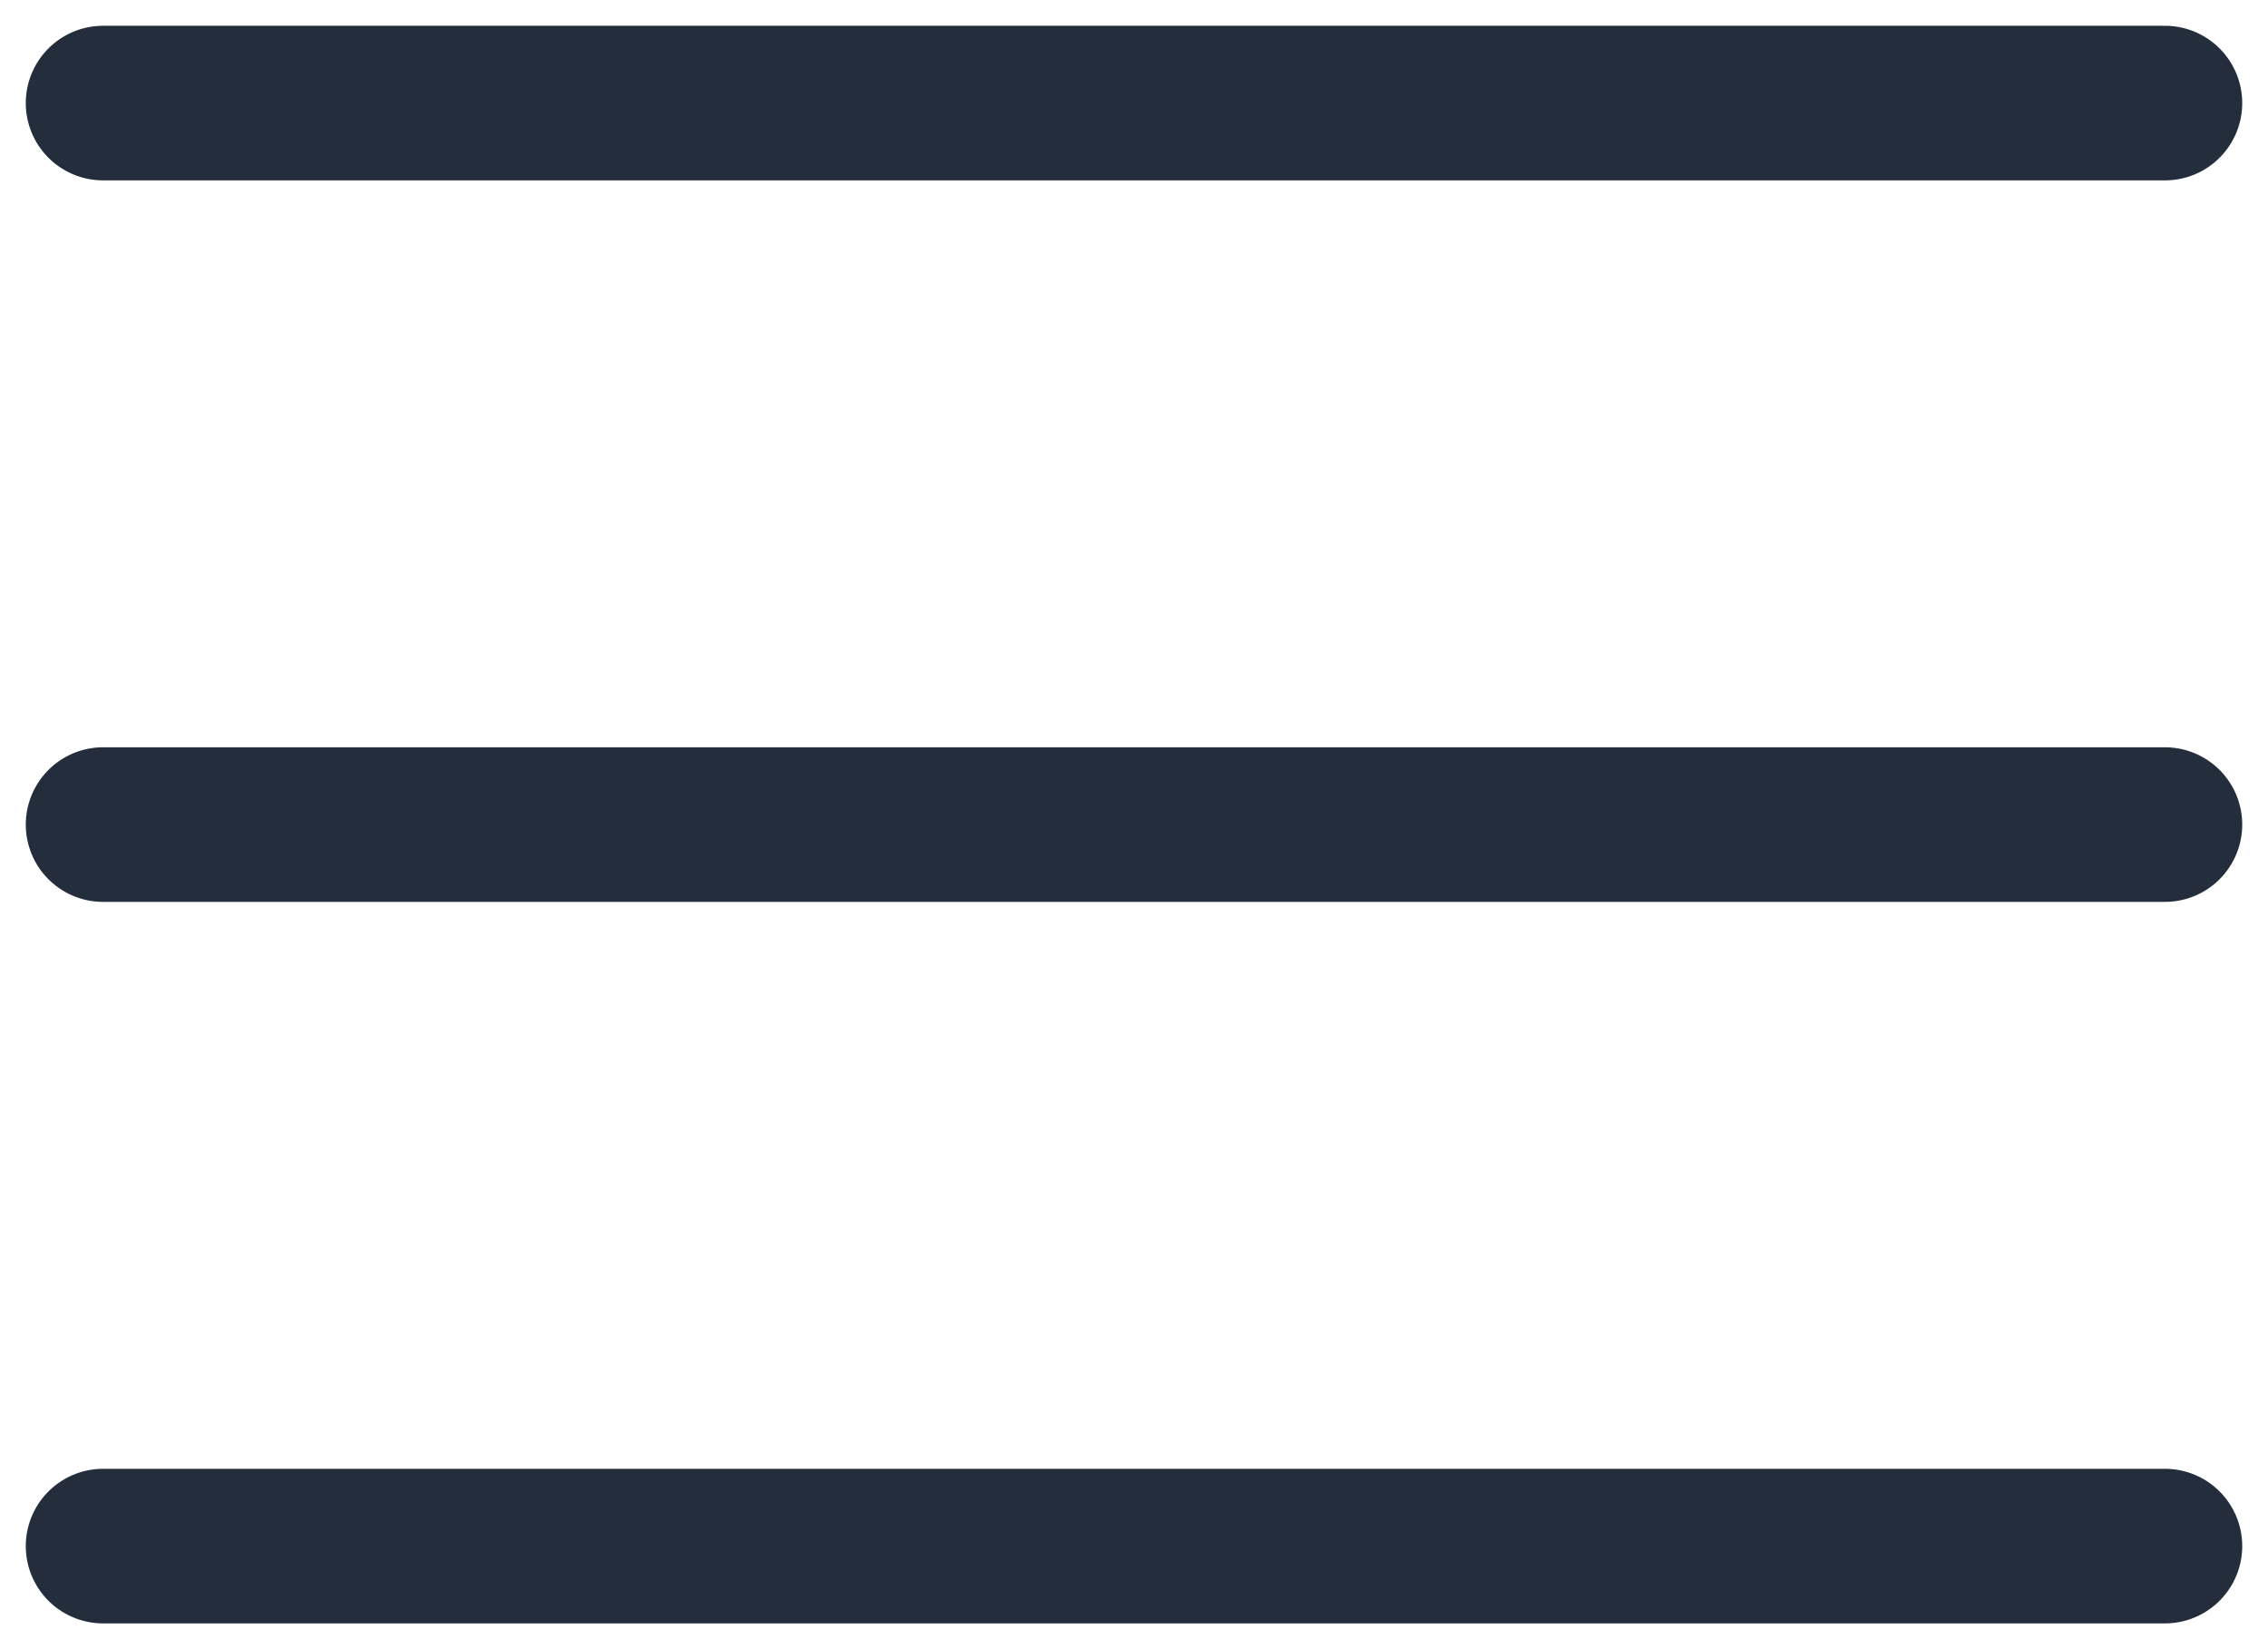 <svg width="22" height="16" viewBox="0 0 22 16" fill="none" xmlns="http://www.w3.org/2000/svg">
<path d="M1 15H21M1 8H21M1 1H21" stroke="#242D3C" stroke-width="1.5" stroke-linecap="round" stroke-linejoin="round"/>
</svg>
